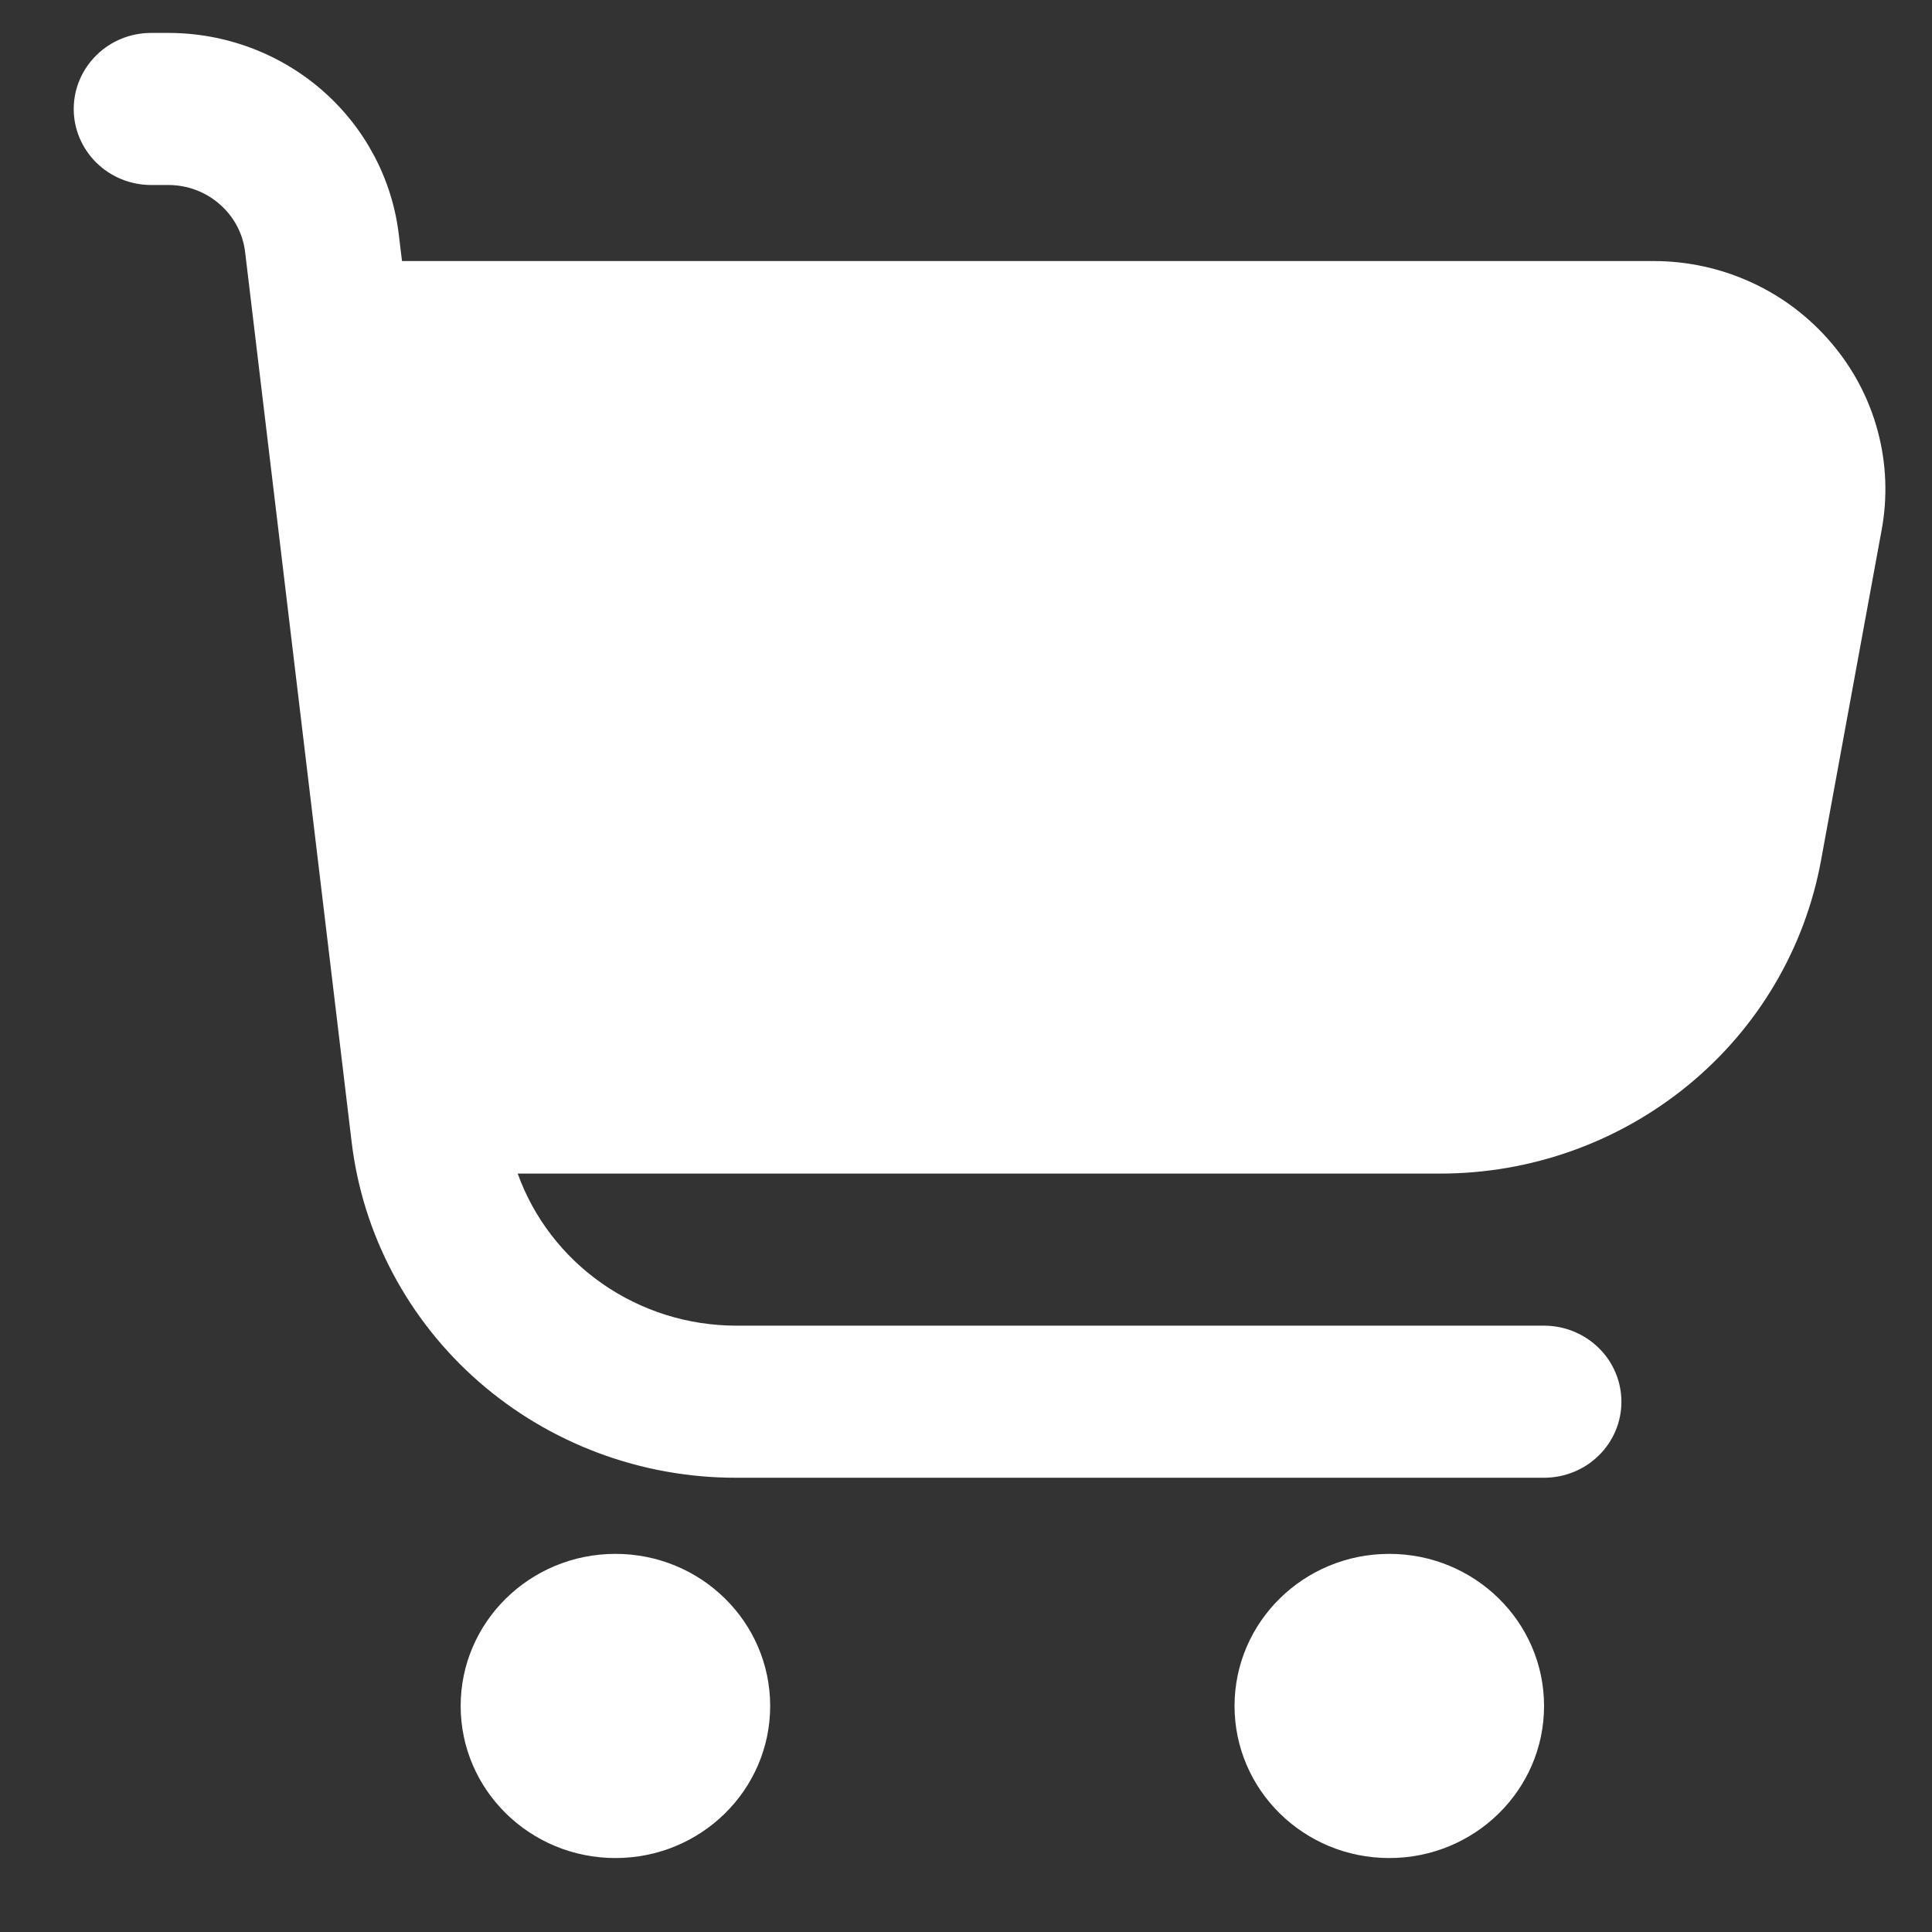 <svg width="25" height="25" viewBox="0 0 25 25" fill="none" xmlns="http://www.w3.org/2000/svg">
<rect x="0" y="0" width="25" height="25" fill="#333333" stroke="none"/>
<path d="M23.698 4.438C23.416 4.106 23.064 3.838 22.665 3.655C22.267 3.472 21.832 3.377 21.392 3.378H5.202L5.16 3.032C5.074 2.315 4.723 1.653 4.173 1.172C3.624 0.692 2.914 0.426 2.178 0.426L1.956 0.426C1.69 0.426 1.435 0.529 1.248 0.714C1.06 0.899 0.954 1.149 0.954 1.41C0.954 1.671 1.06 1.921 1.248 2.106C1.435 2.29 1.69 2.394 1.956 2.394H2.178C2.423 2.394 2.66 2.482 2.843 2.643C3.027 2.803 3.144 3.023 3.172 3.263L4.55 14.776C4.693 15.973 5.279 17.078 6.195 17.879C7.112 18.68 8.296 19.123 9.523 19.122H19.98C20.245 19.122 20.5 19.019 20.688 18.834C20.876 18.65 20.981 18.399 20.981 18.139C20.981 17.878 20.876 17.627 20.688 17.443C20.5 17.258 20.245 17.154 19.98 17.154H9.523C8.903 17.153 8.299 16.963 7.793 16.61C7.288 16.258 6.906 15.761 6.699 15.186H18.635C19.809 15.187 20.945 14.781 21.846 14.041C22.747 13.302 23.354 12.274 23.563 11.139L24.349 6.854C24.427 6.429 24.41 5.993 24.297 5.575C24.185 5.157 23.98 4.769 23.698 4.438Z" fill="white"/>
<path d="M7.964 24.043C9.07 24.043 9.966 23.162 9.966 22.075C9.966 20.988 9.07 20.107 7.964 20.107C6.858 20.107 5.961 20.988 5.961 22.075C5.961 23.162 6.858 24.043 7.964 24.043Z" fill="white"/>
<path d="M17.977 24.043C19.083 24.043 19.98 23.162 19.98 22.075C19.98 20.988 19.083 20.107 17.977 20.107C16.871 20.107 15.975 20.988 15.975 22.075C15.975 23.162 16.871 24.043 17.977 24.043Z" fill="white"/>
</svg>

